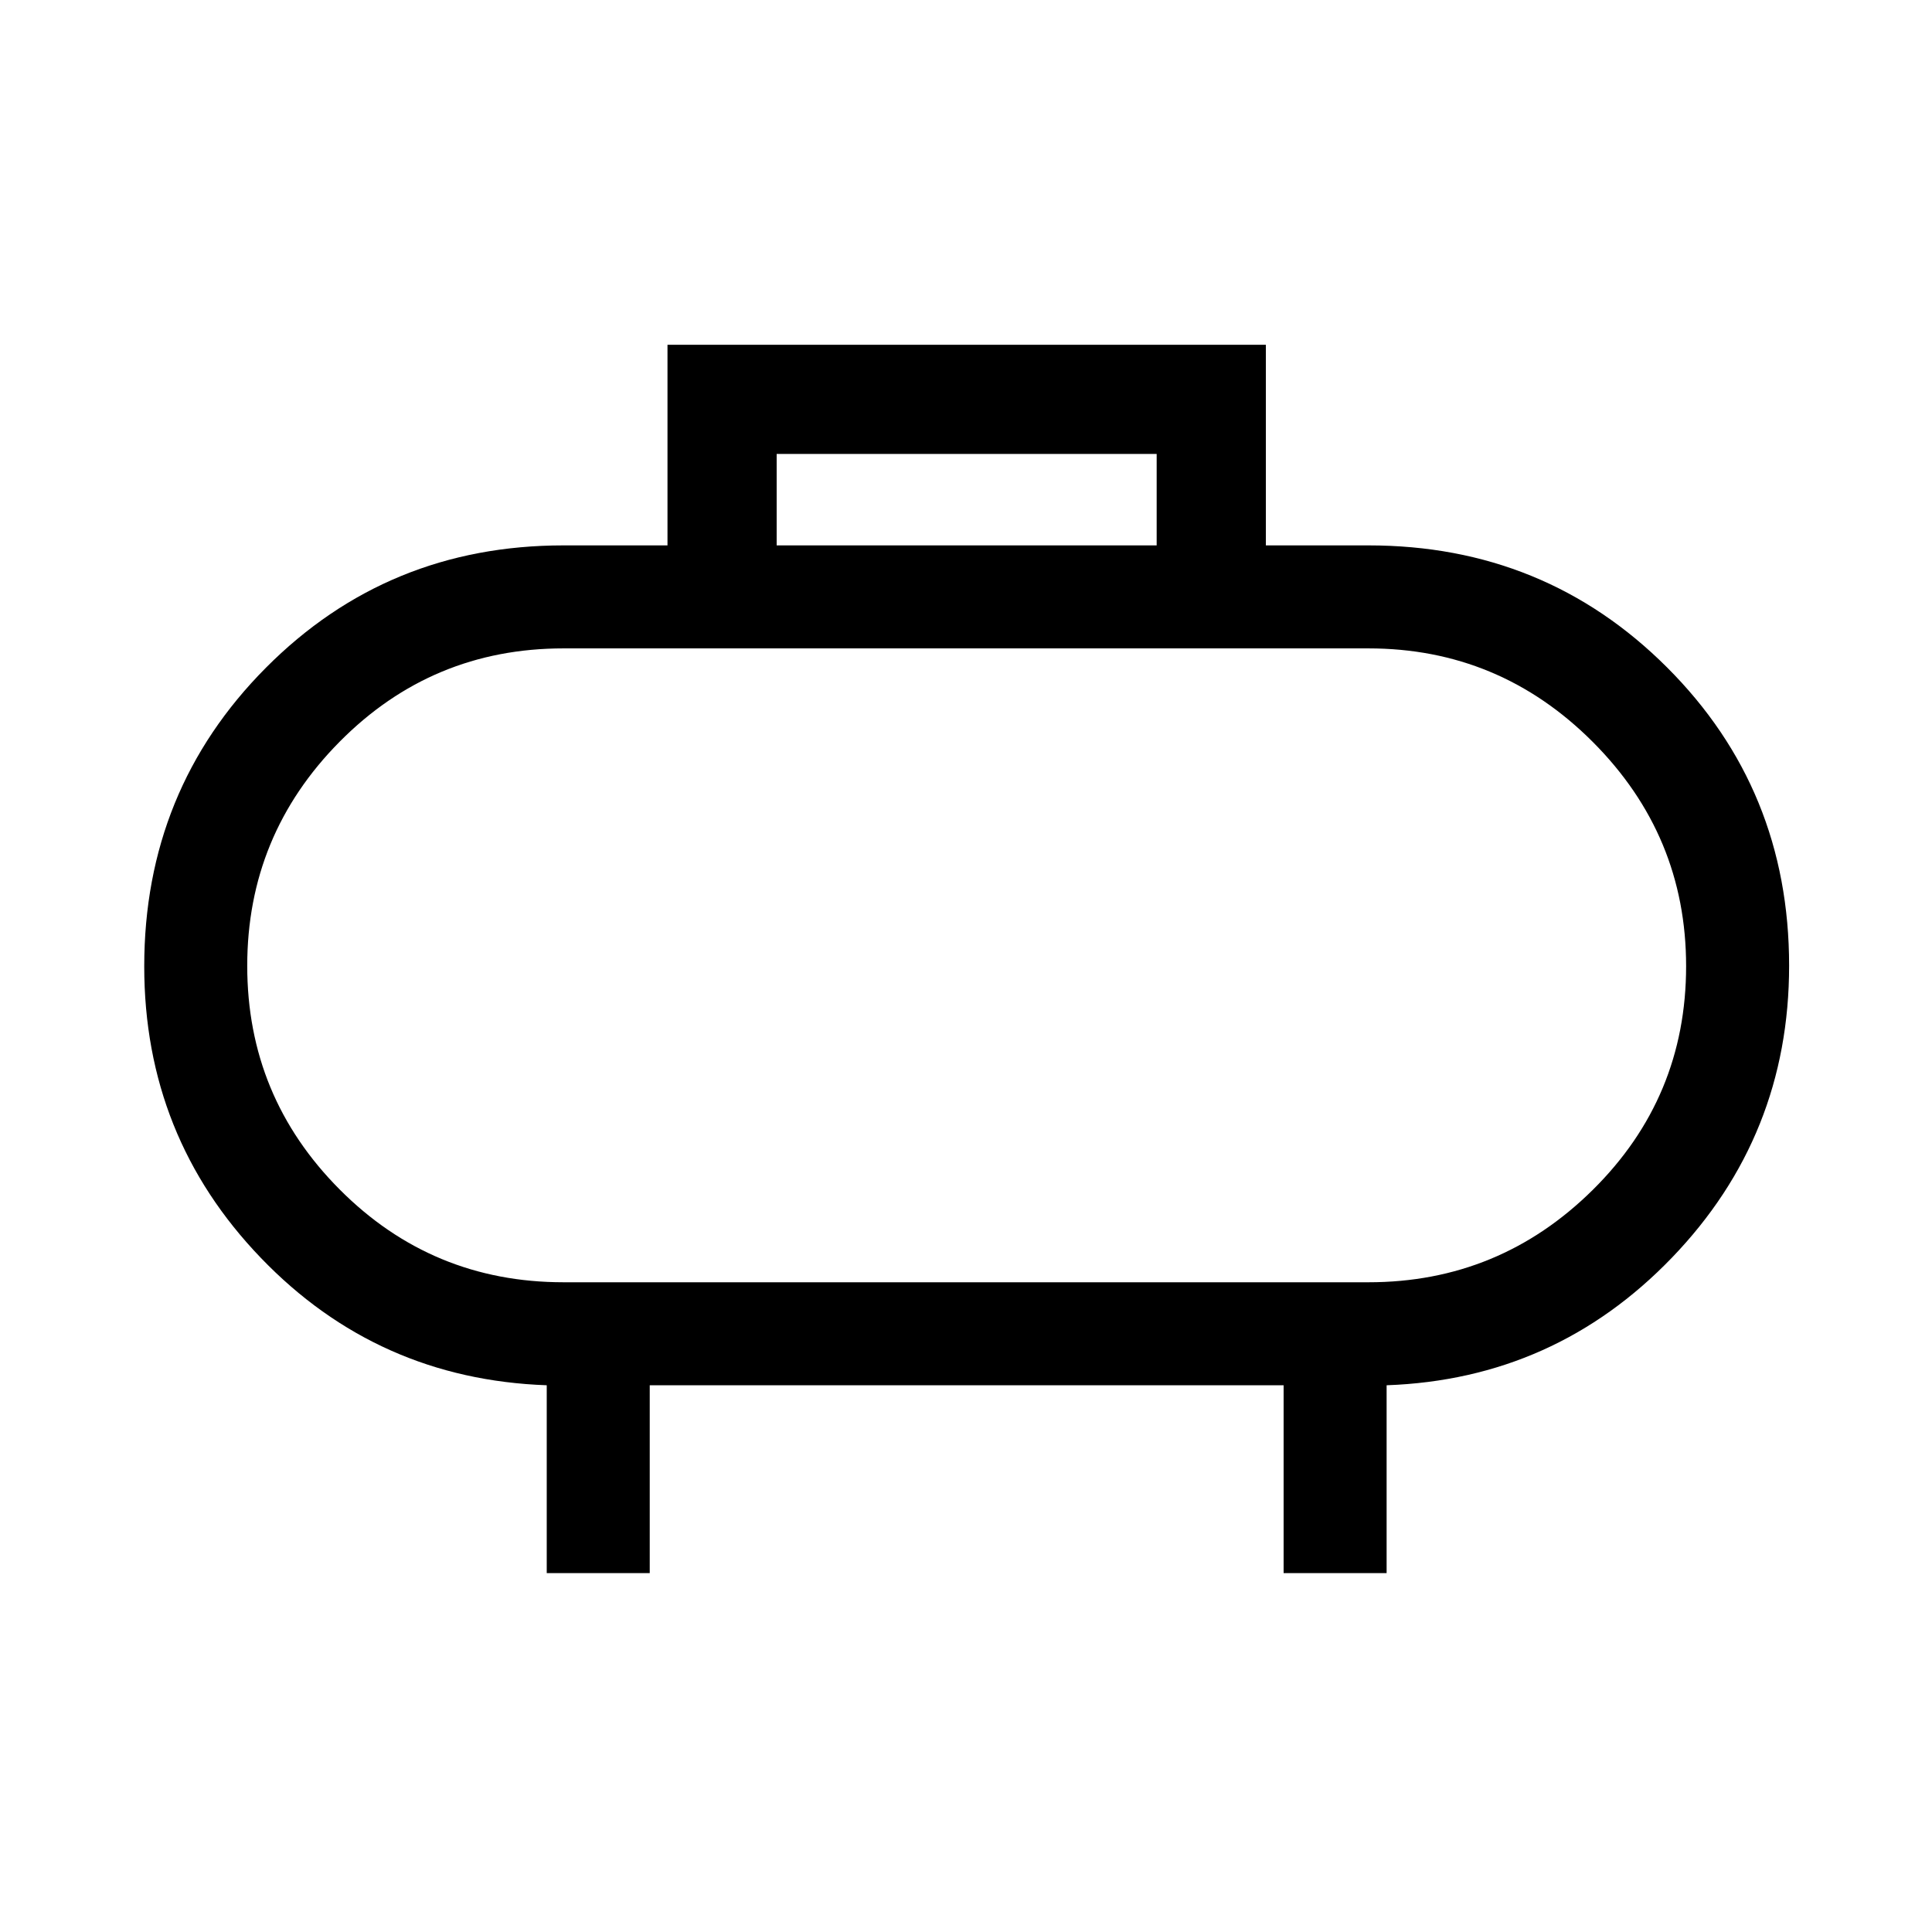 <svg xmlns="http://www.w3.org/2000/svg" height="40" viewBox="0 -960 960 960" width="40"><path d="M280-322.85h400q65.01 0 111.42-45.89 46.4-45.89 46.4-111.18 0-64.97-46.4-111.44-46.41-46.46-111.42-46.46H280q-65.33 0-111.24 46.38t-45.91 111.36q0 64.97 45.91 111.1 45.91 46.13 111.24 46.13ZM480-480Zm-94.08-209h188.82v-45.44H385.92V-689ZM271.67-178.33v-93.34q-84.08-3-142.04-63.28-57.96-60.28-57.96-144.87 0-87.59 60.47-148.39Q192.61-689 280-689h51.67v-99.69H629V-689h51q87.67 0 148.33 60.61Q889-567.77 889-480.18q0 84.59-58.17 145.05-58.16 60.46-141.83 63.46v93.34h-51.18v-93.34H322.85v93.34h-51.18Z"/></svg>